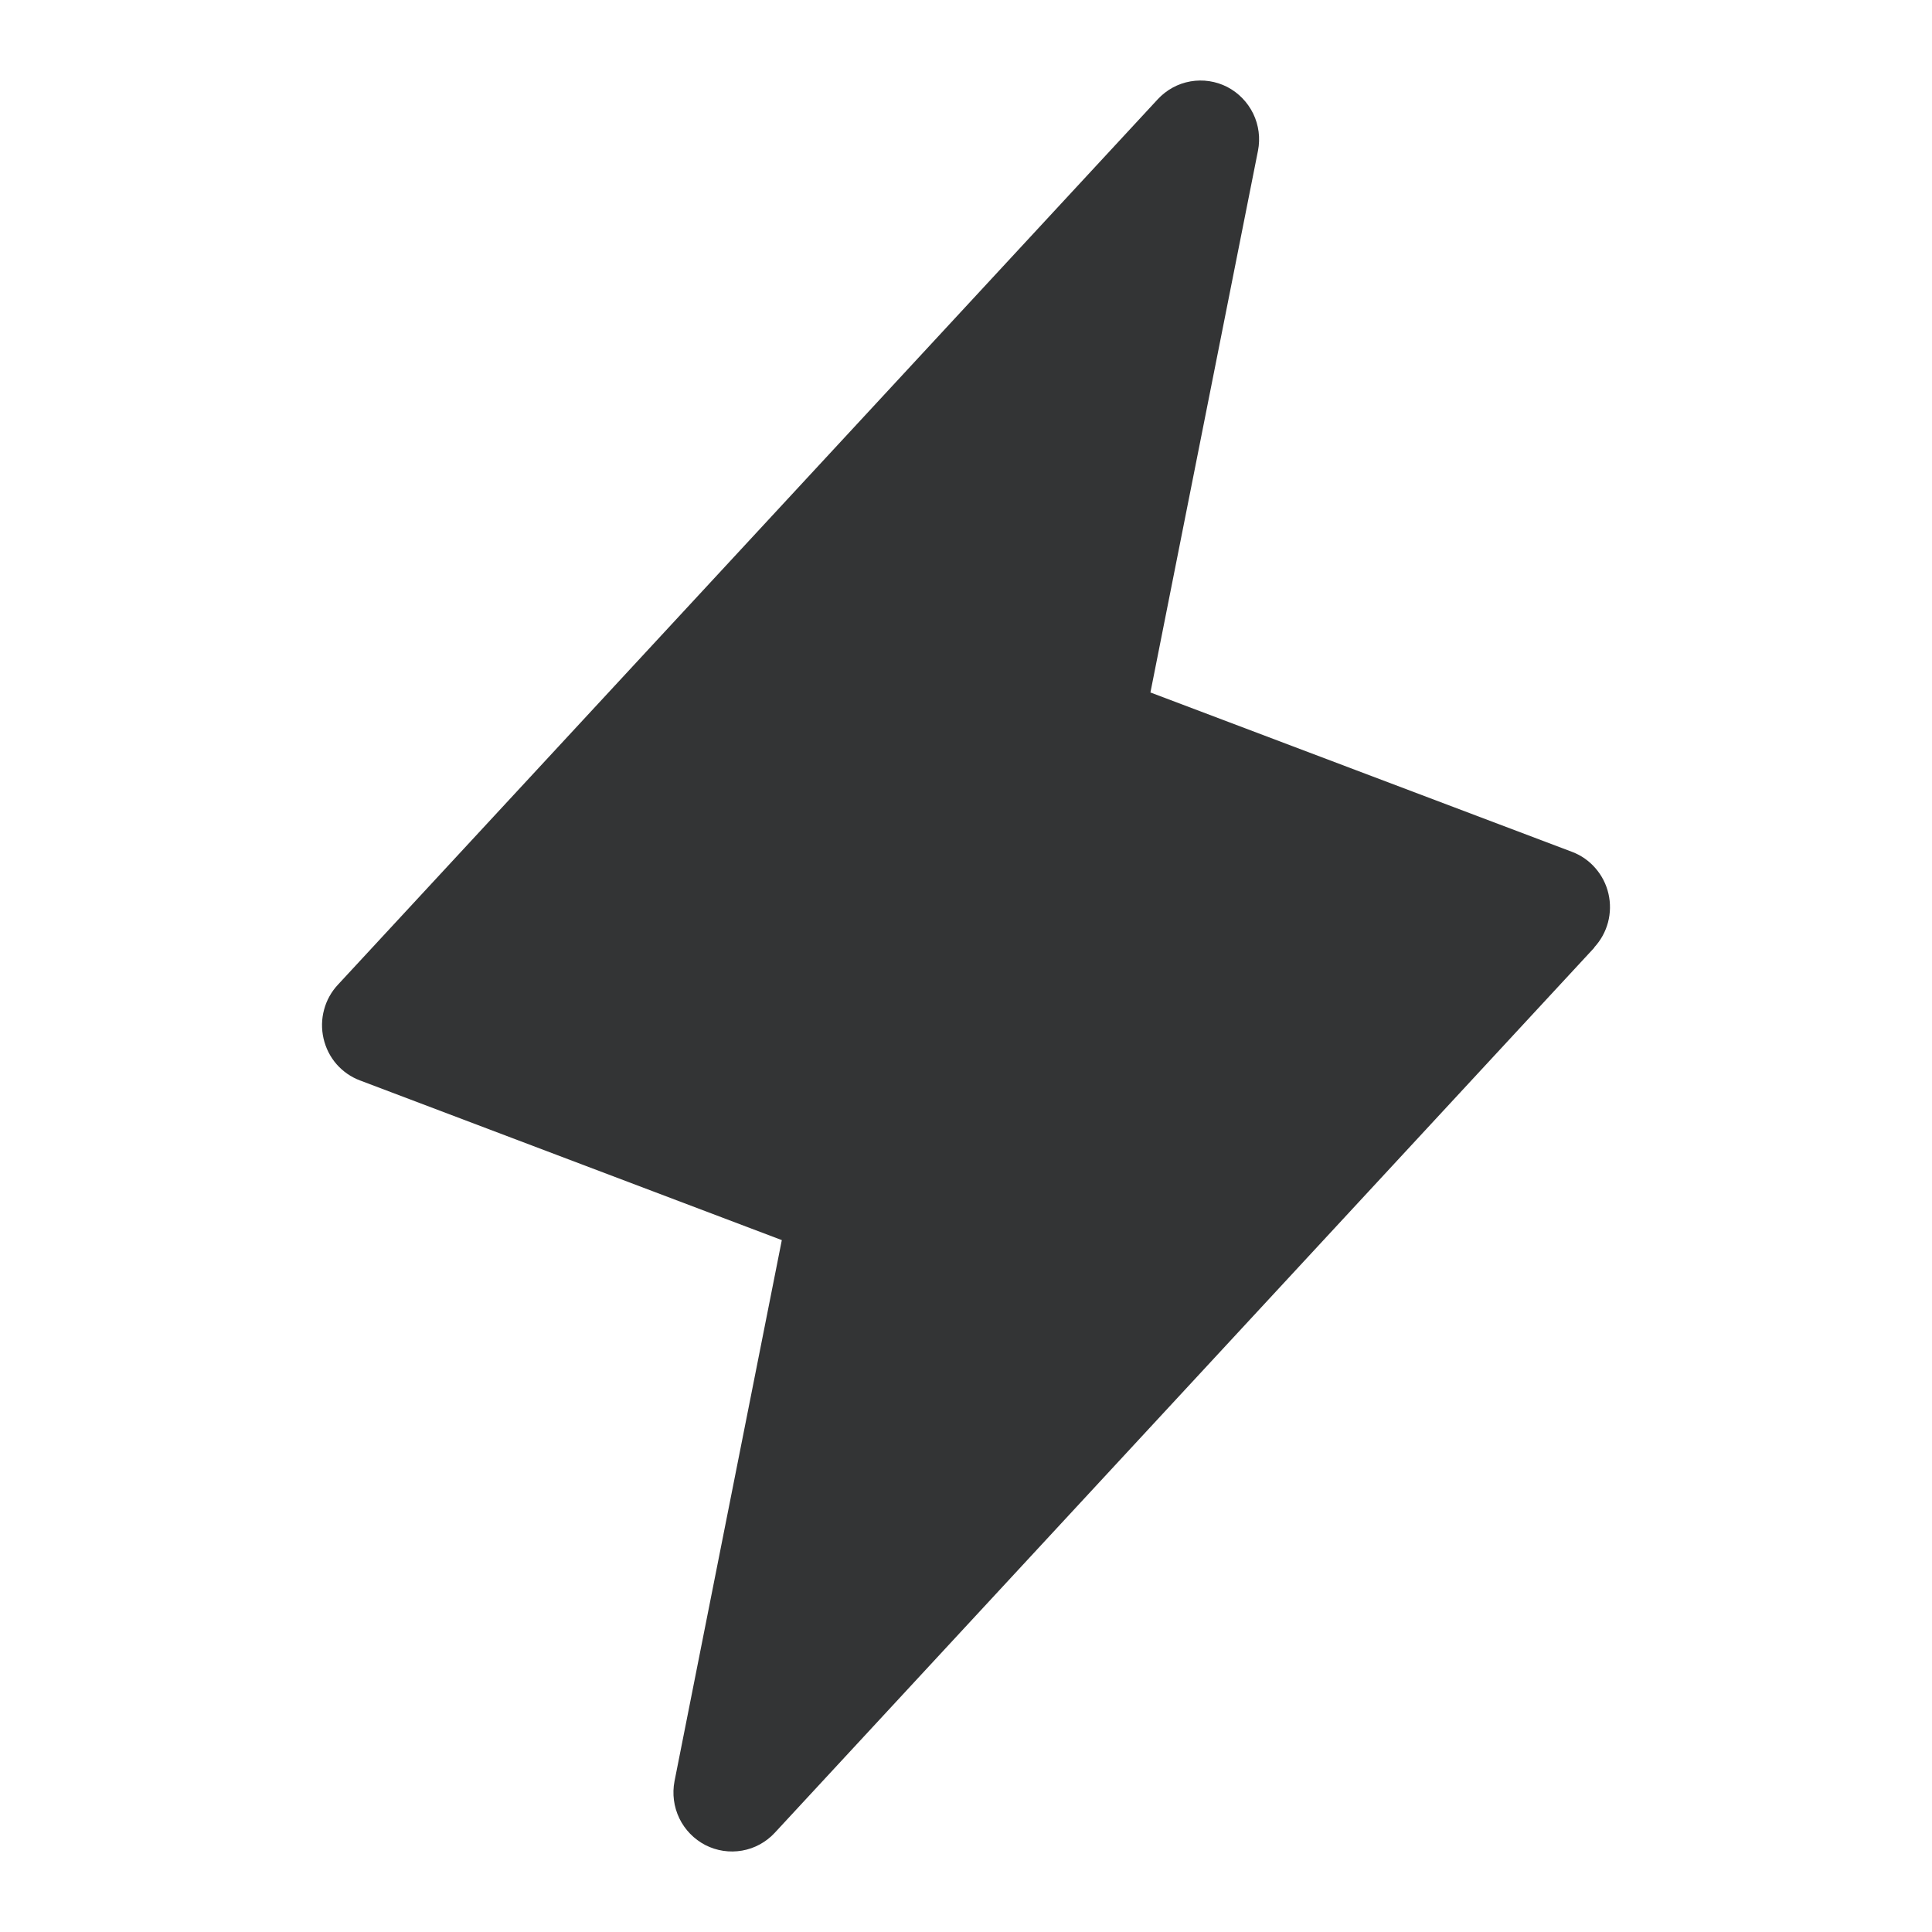 <svg width="24" height="24" viewBox="0 0 24 24" fill="none" xmlns="http://www.w3.org/2000/svg">
<path d="M19.807 11.77L9.624 22.768C9.516 22.884 9.374 22.962 9.218 22.989C9.063 23.016 8.903 22.992 8.762 22.92C8.622 22.847 8.508 22.731 8.439 22.588C8.37 22.445 8.349 22.283 8.379 22.127L9.712 15.405L4.473 13.422C4.36 13.38 4.26 13.31 4.18 13.219C4.101 13.128 4.046 13.018 4.019 12.9C3.992 12.782 3.994 12.659 4.026 12.542C4.057 12.425 4.117 12.318 4.2 12.23L14.383 1.232C14.491 1.116 14.633 1.038 14.789 1.011C14.944 0.984 15.104 1.008 15.245 1.08C15.385 1.153 15.498 1.269 15.568 1.412C15.637 1.555 15.658 1.717 15.627 1.873L14.291 8.602L19.531 10.583C19.642 10.625 19.742 10.695 19.82 10.786C19.899 10.877 19.954 10.985 19.981 11.103C20.008 11.22 20.006 11.342 19.975 11.459C19.944 11.575 19.885 11.682 19.803 11.77H19.807Z" fill="#333435"/>
</svg>
